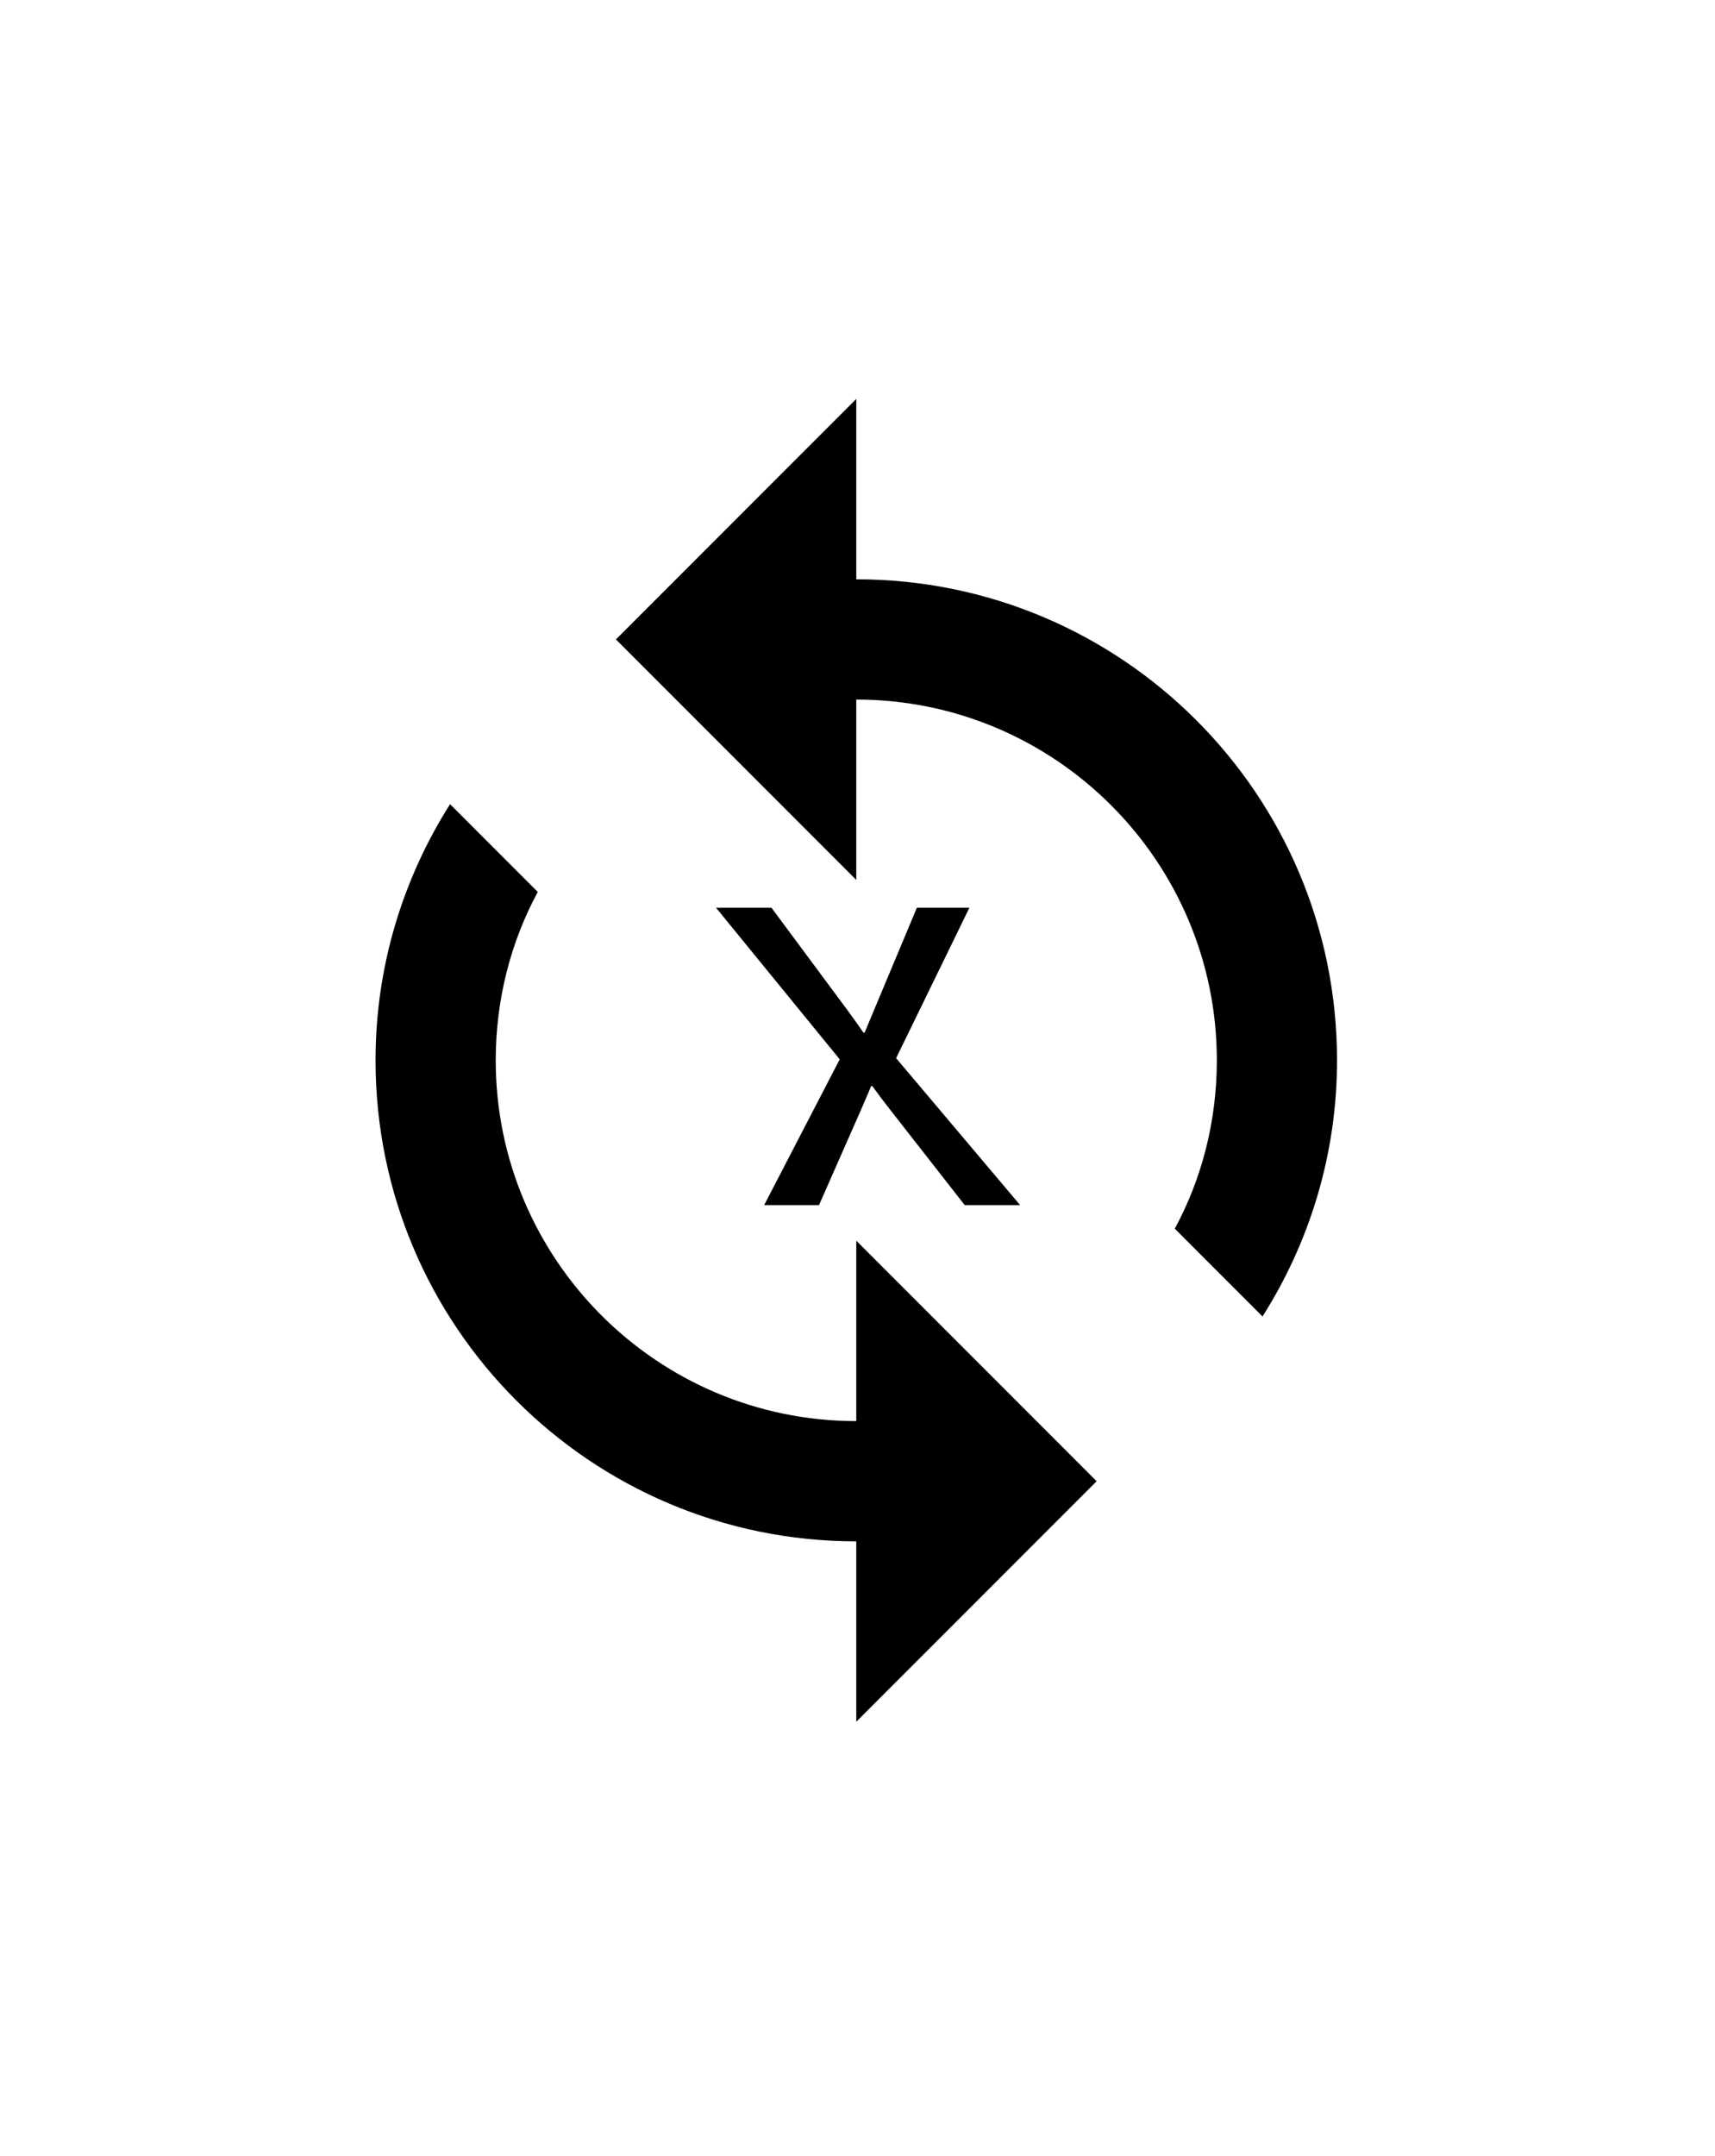 <?xml version="1.0" encoding="UTF-8" standalone="no"?>
<svg
   xmlns:dc="http://purl.org/dc/elements/1.1/"
   xmlns:cc="http://creativecommons.org/ns#"
   xmlns:rdf="http://www.w3.org/1999/02/22-rdf-syntax-ns#"
   xmlns:svg="http://www.w3.org/2000/svg"
   xmlns="http://www.w3.org/2000/svg"
   xmlns:sodipodi="http://sodipodi.sourceforge.net/DTD/sodipodi-0.dtd"
   xmlns:inkscape="http://www.inkscape.org/namespaces/inkscape"
   version="1.1"
   viewBox="0 0 440.104 552.999"
   id="svg78"
   sodipodi:docname="logo.svg"
   inkscape:version="1.0.1 (3bc2e813f5, 2020-09-07)">
  <defs
     id="defs82">
    <rect
       x="-1.301"
       y="-1.301"
       width="439.797"
       height="347.413"
       id="rect911" />
  </defs>
  <sodipodi:namedview
     pagecolor="#ffffff"
     bordercolor="#666666"
     borderopacity="1"
     objecttolerance="10"
     gridtolerance="10"
     guidetolerance="10"
     inkscape:pageopacity="0"
     inkscape:pageshadow="2"
     inkscape:window-width="1920"
     inkscape:window-height="1017"
     id="namedview80"
     showgrid="false"
     inkscape:zoom="1"
     inkscape:cx="225.54184"
     inkscape:cy="275.55452"
     inkscape:window-x="-8"
     inkscape:window-y="-8"
     inkscape:window-maximized="1"
     inkscape:current-layer="svg78" />
  <g
     aria-label="x"
     transform="matrix(0.572,0,0.101,0.572,80,172.424)"
     id="text909"
     style="font-style:normal;font-variant:normal;font-weight:normal;font-stretch:normal;font-size:266.667px;line-height:1.25;font-family:'Segoe UI';-inkscape-font-specification:'Segoe UI';text-align:center;letter-spacing:0px;text-anchor:middle;white-space:pre;shape-inside:url(#rect911);fill:#000000;fill-opacity:1;stroke:none">
    <path
       d="m 276.41,105.567 -44.792,67.448 44.01,65.885 h -24.87 l -26.172,-43.229 q -2.474,-4.036 -5.859,-10.156 h -0.521 q -0.651,1.172 -6.12,10.156 l -26.693,43.229 h -24.609 l 45.443,-65.365 -43.49,-67.969 h 24.87 l 25.781,45.573 q 2.865,5.078 5.599,10.417 h 0.521 l 33.333,-55.99 z"
       style="font-style:normal;font-variant:normal;font-weight:normal;font-stretch:normal;font-size:266.667px;font-family:'Segoe UI';-inkscape-font-specification:'Segoe UI';text-align:center;text-anchor:middle"
       id="path931" />
  </g>
  <g
     style="fill:#000000"
     id="g929"
     transform="matrix(15.421,0,0,15.421,34.688,86.889)">
    <path
       d="m 0.01,0 h 24 v 24 h -24 z"
       fill="none"
       id="path915" />
    <path
       d="M 12,4 V 1 L 8,5 12,9 V 6 c 3.31,0 6,2.69 6,6 0,1.01 -0.25,1.97 -0.7,2.8 l 1.46,1.46 C 19.54,15.03 20,13.57 20,12 20,7.58 16.42,4 12,4 Z m 0,14 C 8.69,18 6,15.31 6,12 6,10.99 6.25,10.03 6.7,9.2 L 5.24,7.74 C 4.46,8.97 4,10.43 4,12 c 0,4.42 3.58,8 8,8 v 3 l 4,-4 -4,-4 z"
       id="path917" />
  </g>
</svg>
